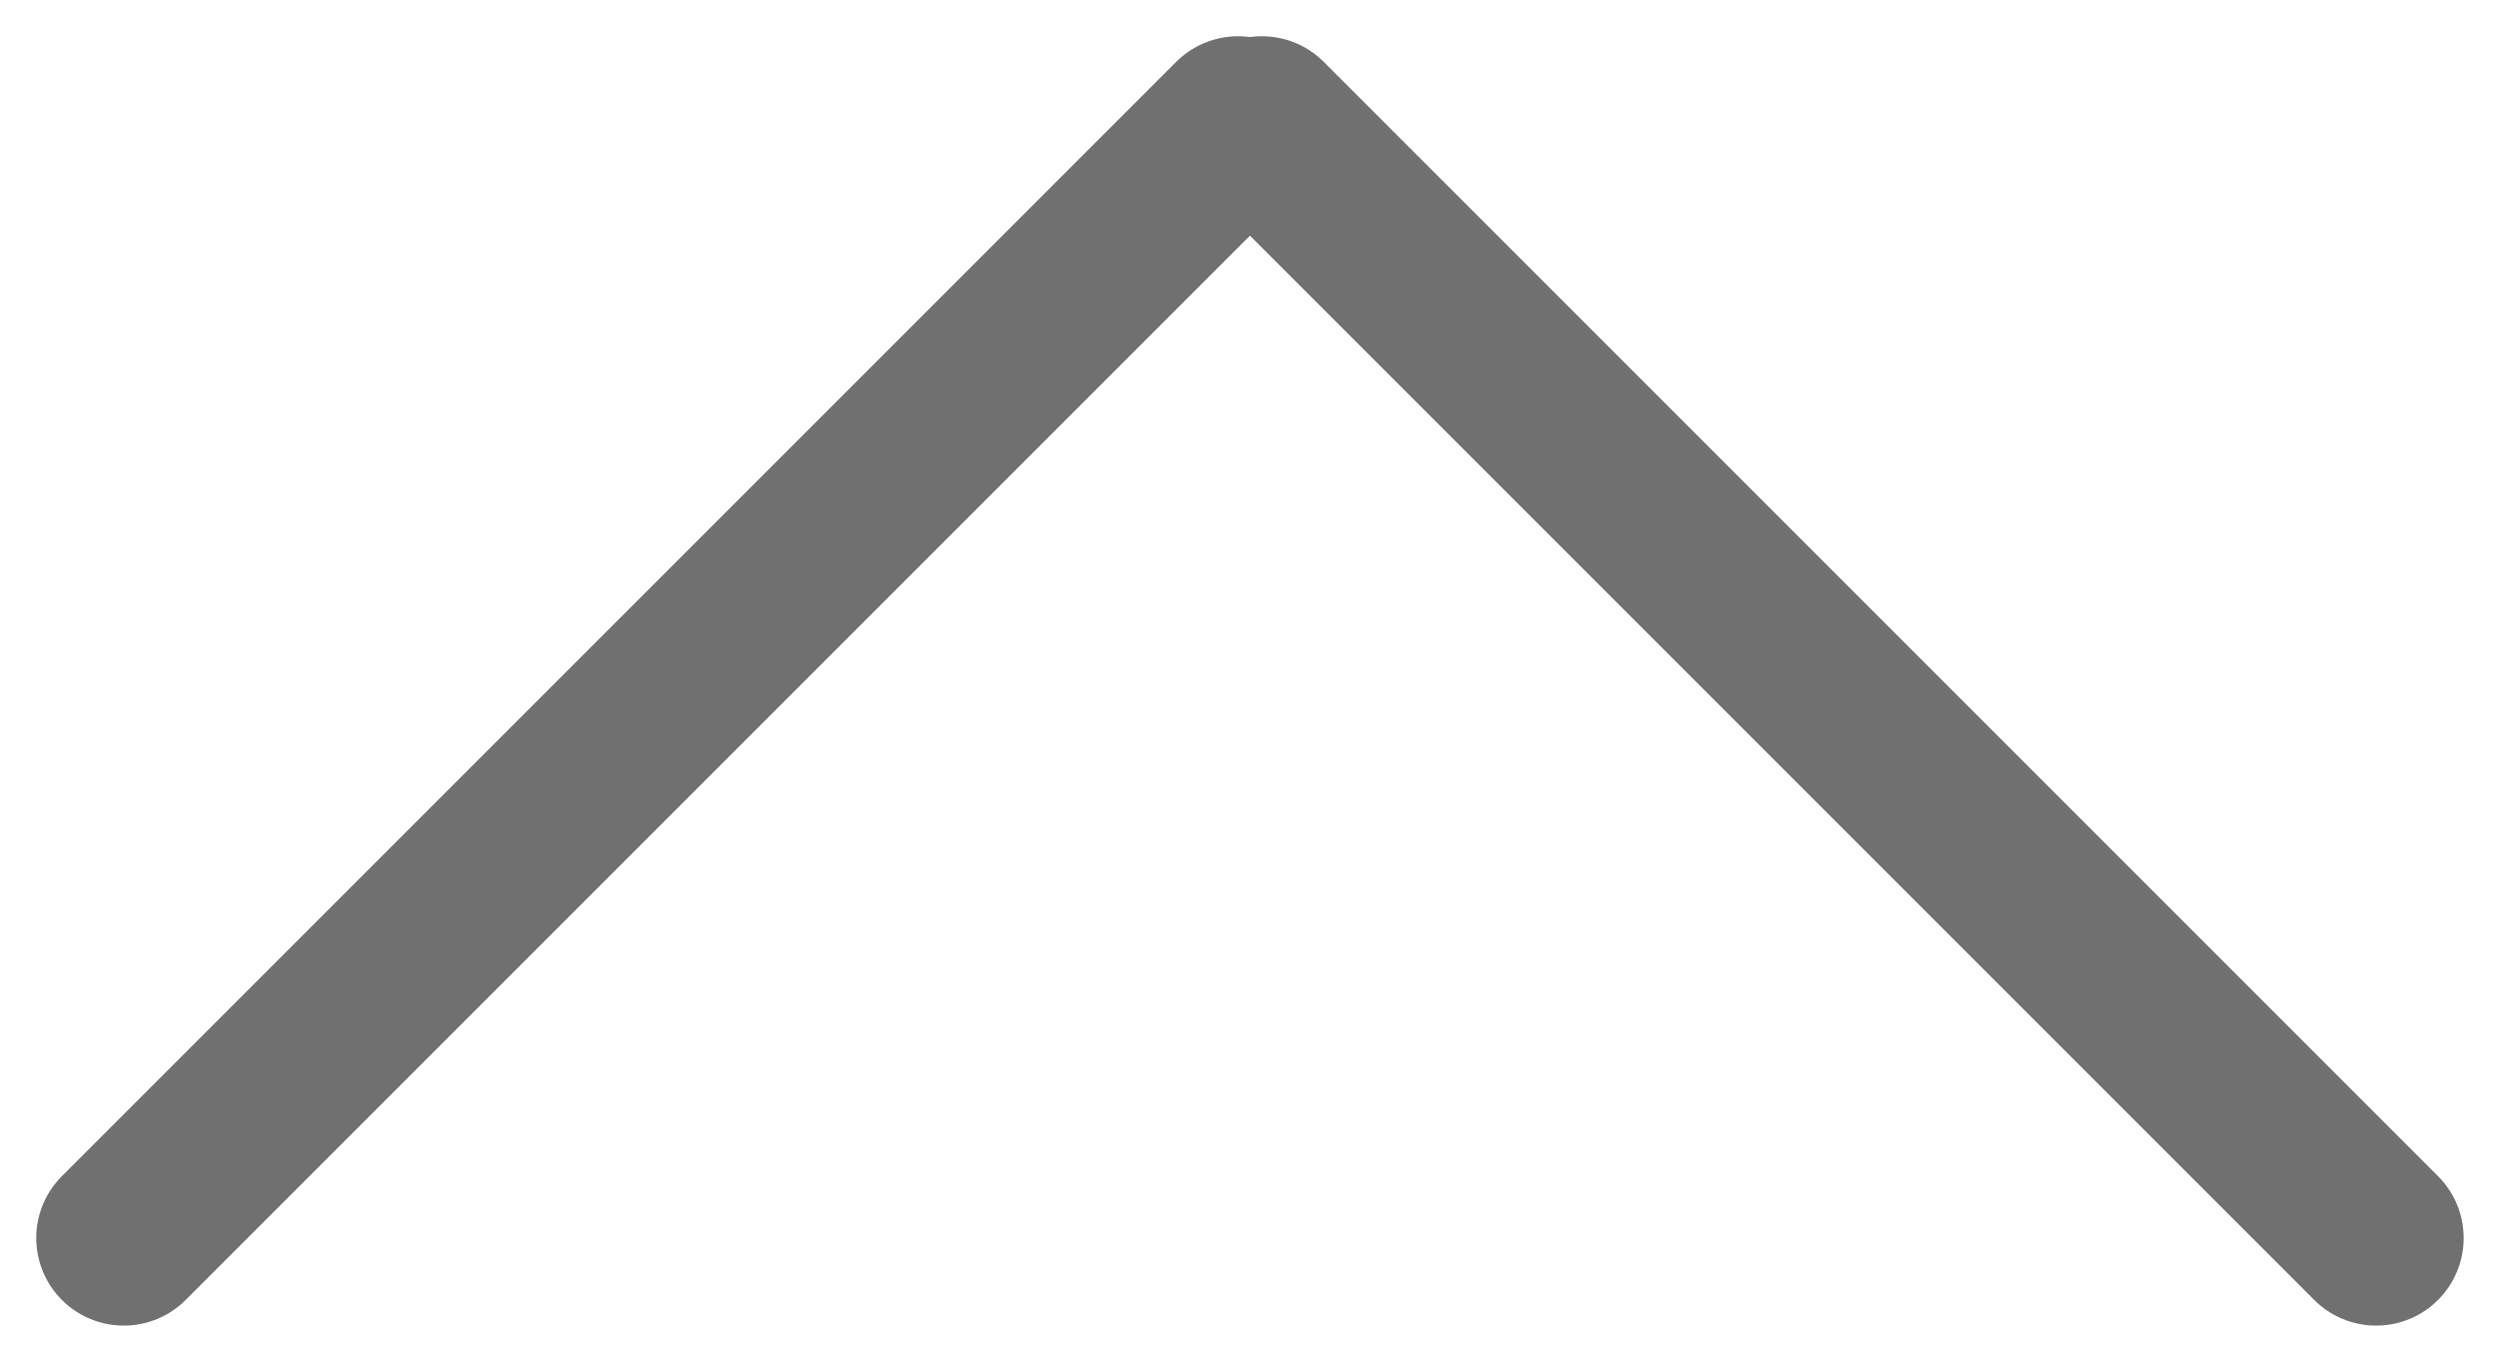 <svg xmlns="http://www.w3.org/2000/svg" width="28.557" height="15.556" viewBox="0 0 28.557 15.556">
  <defs>
    <style>
      .cls-1 {
        fill: none;
        stroke: #707070;
        stroke-linecap: round;
        stroke-width: 2px;
      }
    </style>
  </defs>
  <g id="up-arrow" transform="translate(-946.722 -3303.722)">
    <line id="Line_7" data-name="Line 7" class="cls-1" y2="18" transform="translate(960.864 3305.136) rotate(45)"/>
    <line id="Line_8" data-name="Line 8" class="cls-1" y2="18" transform="translate(961.136 3305.136) rotate(-45)"/>
  </g>
</svg>

